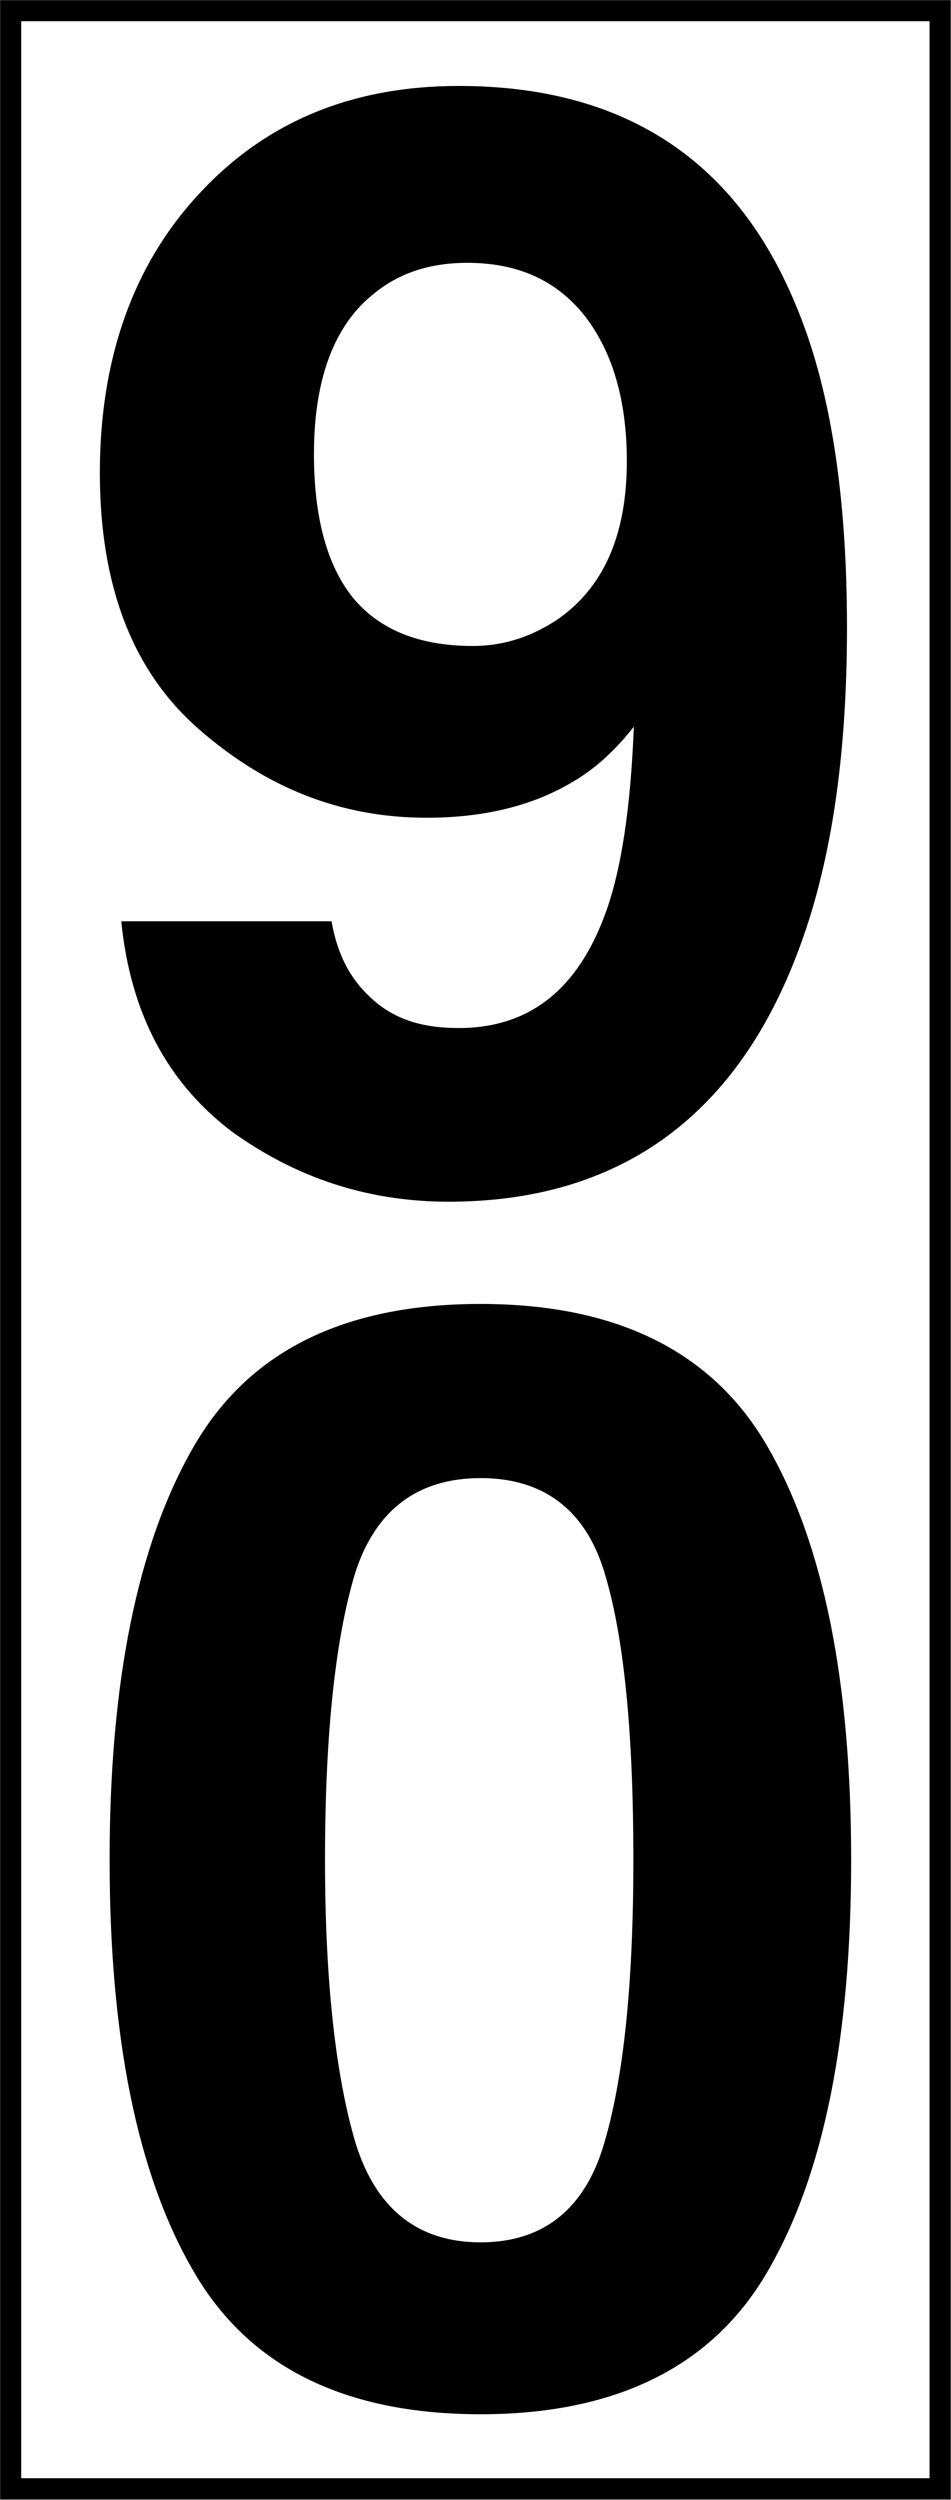 <?xml version="1.0" encoding="UTF-8"?>
<svg xmlns="http://www.w3.org/2000/svg" xmlns:xlink="http://www.w3.org/1999/xlink" width="8" height="21.03" viewBox="0 0 8 21.03">
<rect x="0" y="0" width="8" height="21.03" fill="#808080" stroke="none"/>
<path fill-rule="nonzero" fill="rgb(100%, 100%, 100%)" fill-opacity="1" stroke-width="0.162" stroke-linecap="butt" stroke-linejoin="miter" stroke="rgb(0%, 0%, 0%)" stroke-opacity="1" stroke-miterlimit="4" d="M 0.083 0.083 L 7.268 0.083 L 7.268 19.242 L 0.083 19.242 Z M 0.083 0.083 " transform="matrix(1.088, 0, 0, 1.088, 0, 0)"/>
<path fill-rule="nonzero" fill="rgb(0%, 0%, 0%)" fill-opacity="1" d="M 0.84 3.977 C 0.84 3.016 1.121 2.223 1.68 1.625 C 2.234 1.027 2.957 0.723 3.859 0.723 C 5.234 0.723 6.18 1.332 6.688 2.551 C 6.984 3.246 7.125 4.156 7.125 5.281 C 7.125 6.379 6.988 7.289 6.707 8.02 C 6.18 9.41 5.191 10.109 3.773 10.109 C 3.098 10.109 2.488 9.91 1.941 9.512 C 1.41 9.105 1.098 8.527 1.02 7.75 L 2.789 7.75 C 2.836 8.02 2.941 8.234 3.129 8.402 C 3.316 8.574 3.551 8.648 3.859 8.648 C 4.449 8.648 4.859 8.328 5.094 7.68 C 5.227 7.316 5.305 6.797 5.332 6.113 C 5.176 6.312 5 6.473 4.816 6.578 C 4.484 6.777 4.074 6.879 3.59 6.879 C 2.863 6.879 2.234 6.625 1.672 6.133 C 1.109 5.641 0.84 4.918 0.84 3.977 Z M 3.977 5.434 C 4.227 5.434 4.453 5.363 4.672 5.223 C 5.07 4.957 5.273 4.512 5.273 3.879 C 5.273 3.367 5.152 2.957 4.918 2.656 C 4.676 2.352 4.348 2.211 3.93 2.211 C 3.625 2.211 3.363 2.293 3.152 2.465 C 2.812 2.73 2.641 3.188 2.641 3.82 C 2.641 4.359 2.754 4.758 2.965 5.023 C 3.188 5.297 3.527 5.434 3.977 5.434 Z M 2.734 15.645 C 2.734 16.688 2.828 17.48 2.992 18.031 C 3.164 18.582 3.516 18.863 4.043 18.863 C 4.57 18.863 4.922 18.582 5.082 18.031 C 5.246 17.48 5.328 16.688 5.328 15.645 C 5.328 14.551 5.246 13.75 5.082 13.219 C 4.922 12.699 4.57 12.434 4.043 12.434 C 3.516 12.434 3.164 12.699 2.992 13.219 C 2.828 13.75 2.734 14.551 2.734 15.645 Z M 4.043 10.969 C 5.191 10.969 6.004 11.371 6.465 12.184 C 6.93 12.996 7.16 14.152 7.16 15.645 C 7.16 17.141 6.93 18.289 6.465 19.094 C 6.004 19.902 5.191 20.309 4.043 20.309 C 2.887 20.309 2.082 19.902 1.621 19.094 C 1.156 18.289 0.922 17.141 0.922 15.645 C 0.922 14.152 1.156 12.996 1.621 12.184 C 2.082 11.371 2.887 10.969 4.043 10.969 Z M 4.043 10.969 "/>
</svg>
